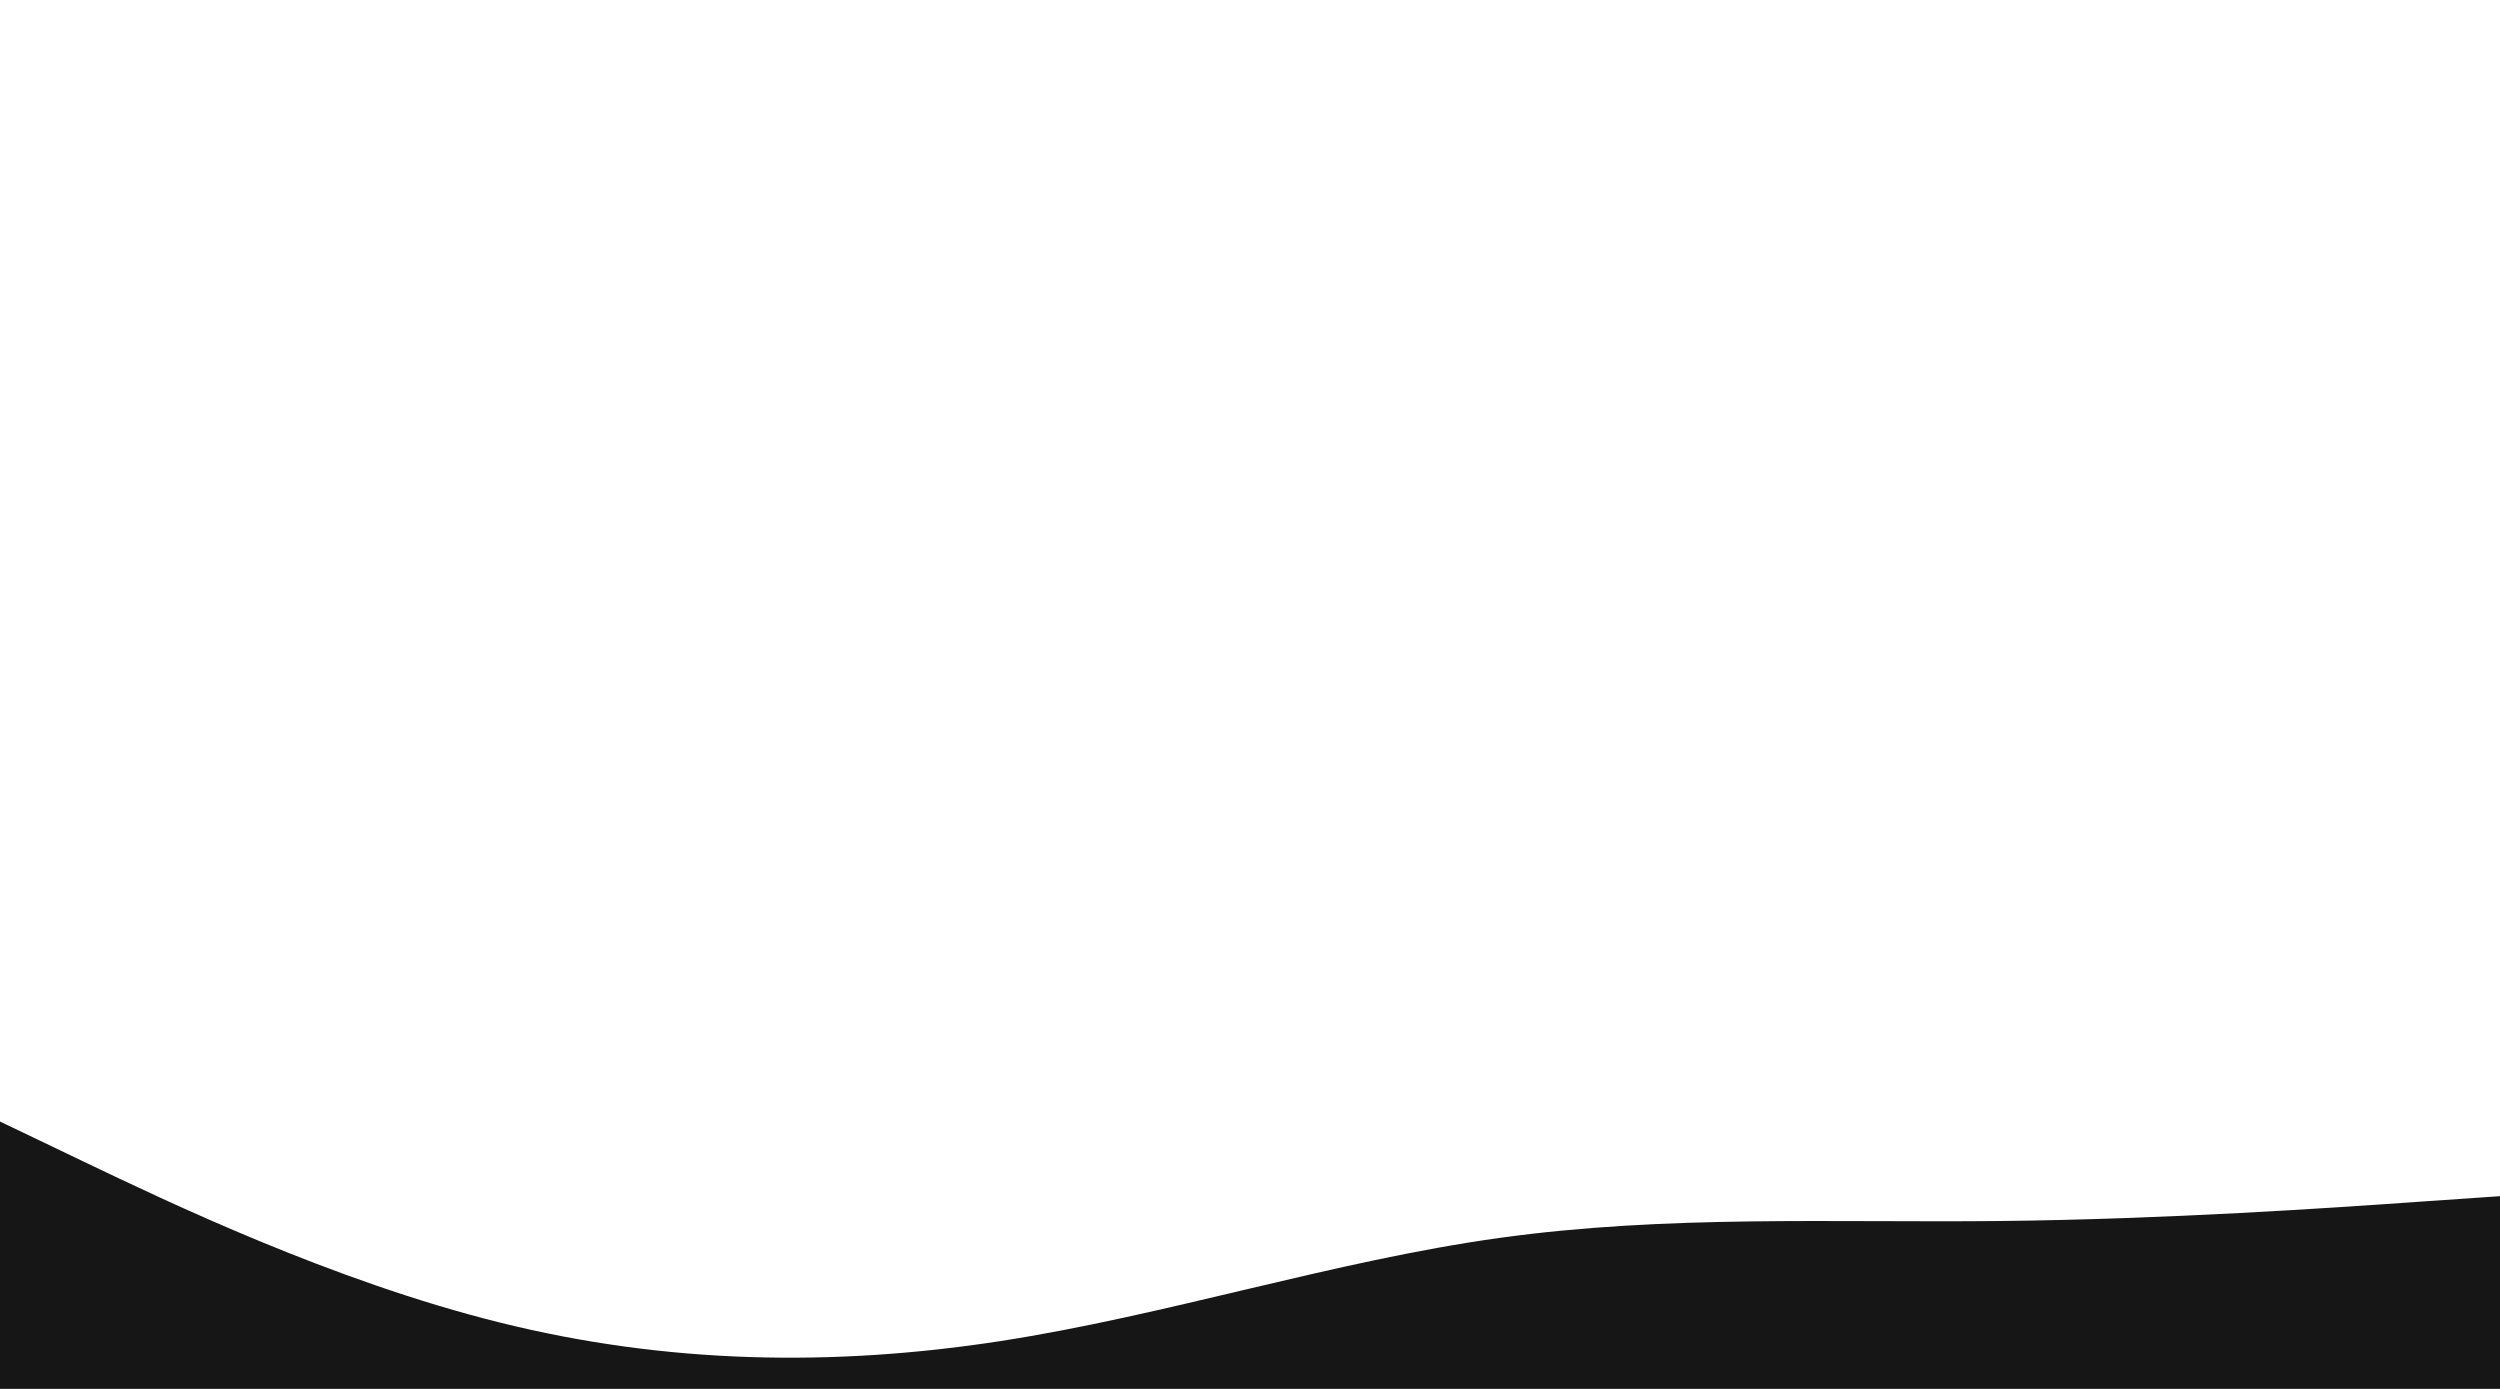<svg id="visual" viewBox="0 0 1440 800" width="1440" height="800" xmlns="http://www.w3.org/2000/svg" xmlns:xlink="http://www.w3.org/1999/xlink" version="1.1"><path d="M0 646L48 669C96 692 192 738 288 761.8C384 785.7 480 787.3 576 772.5C672 757.7 768 726.3 864 713C960 699.7 1056 704.3 1152 703.3C1248 702.3 1344 695.7 1392 692.3L1440 689L1440 801L1392 801C1344 801 1248 801 1152 801C1056 801 960 801 864 801C768 801 672 801 576 801C480 801 384 801 288 801C192 801 96 801 48 801L0 801Z" fill="#161617" stroke-linecap="round" stroke-linejoin="miter"></path></svg>